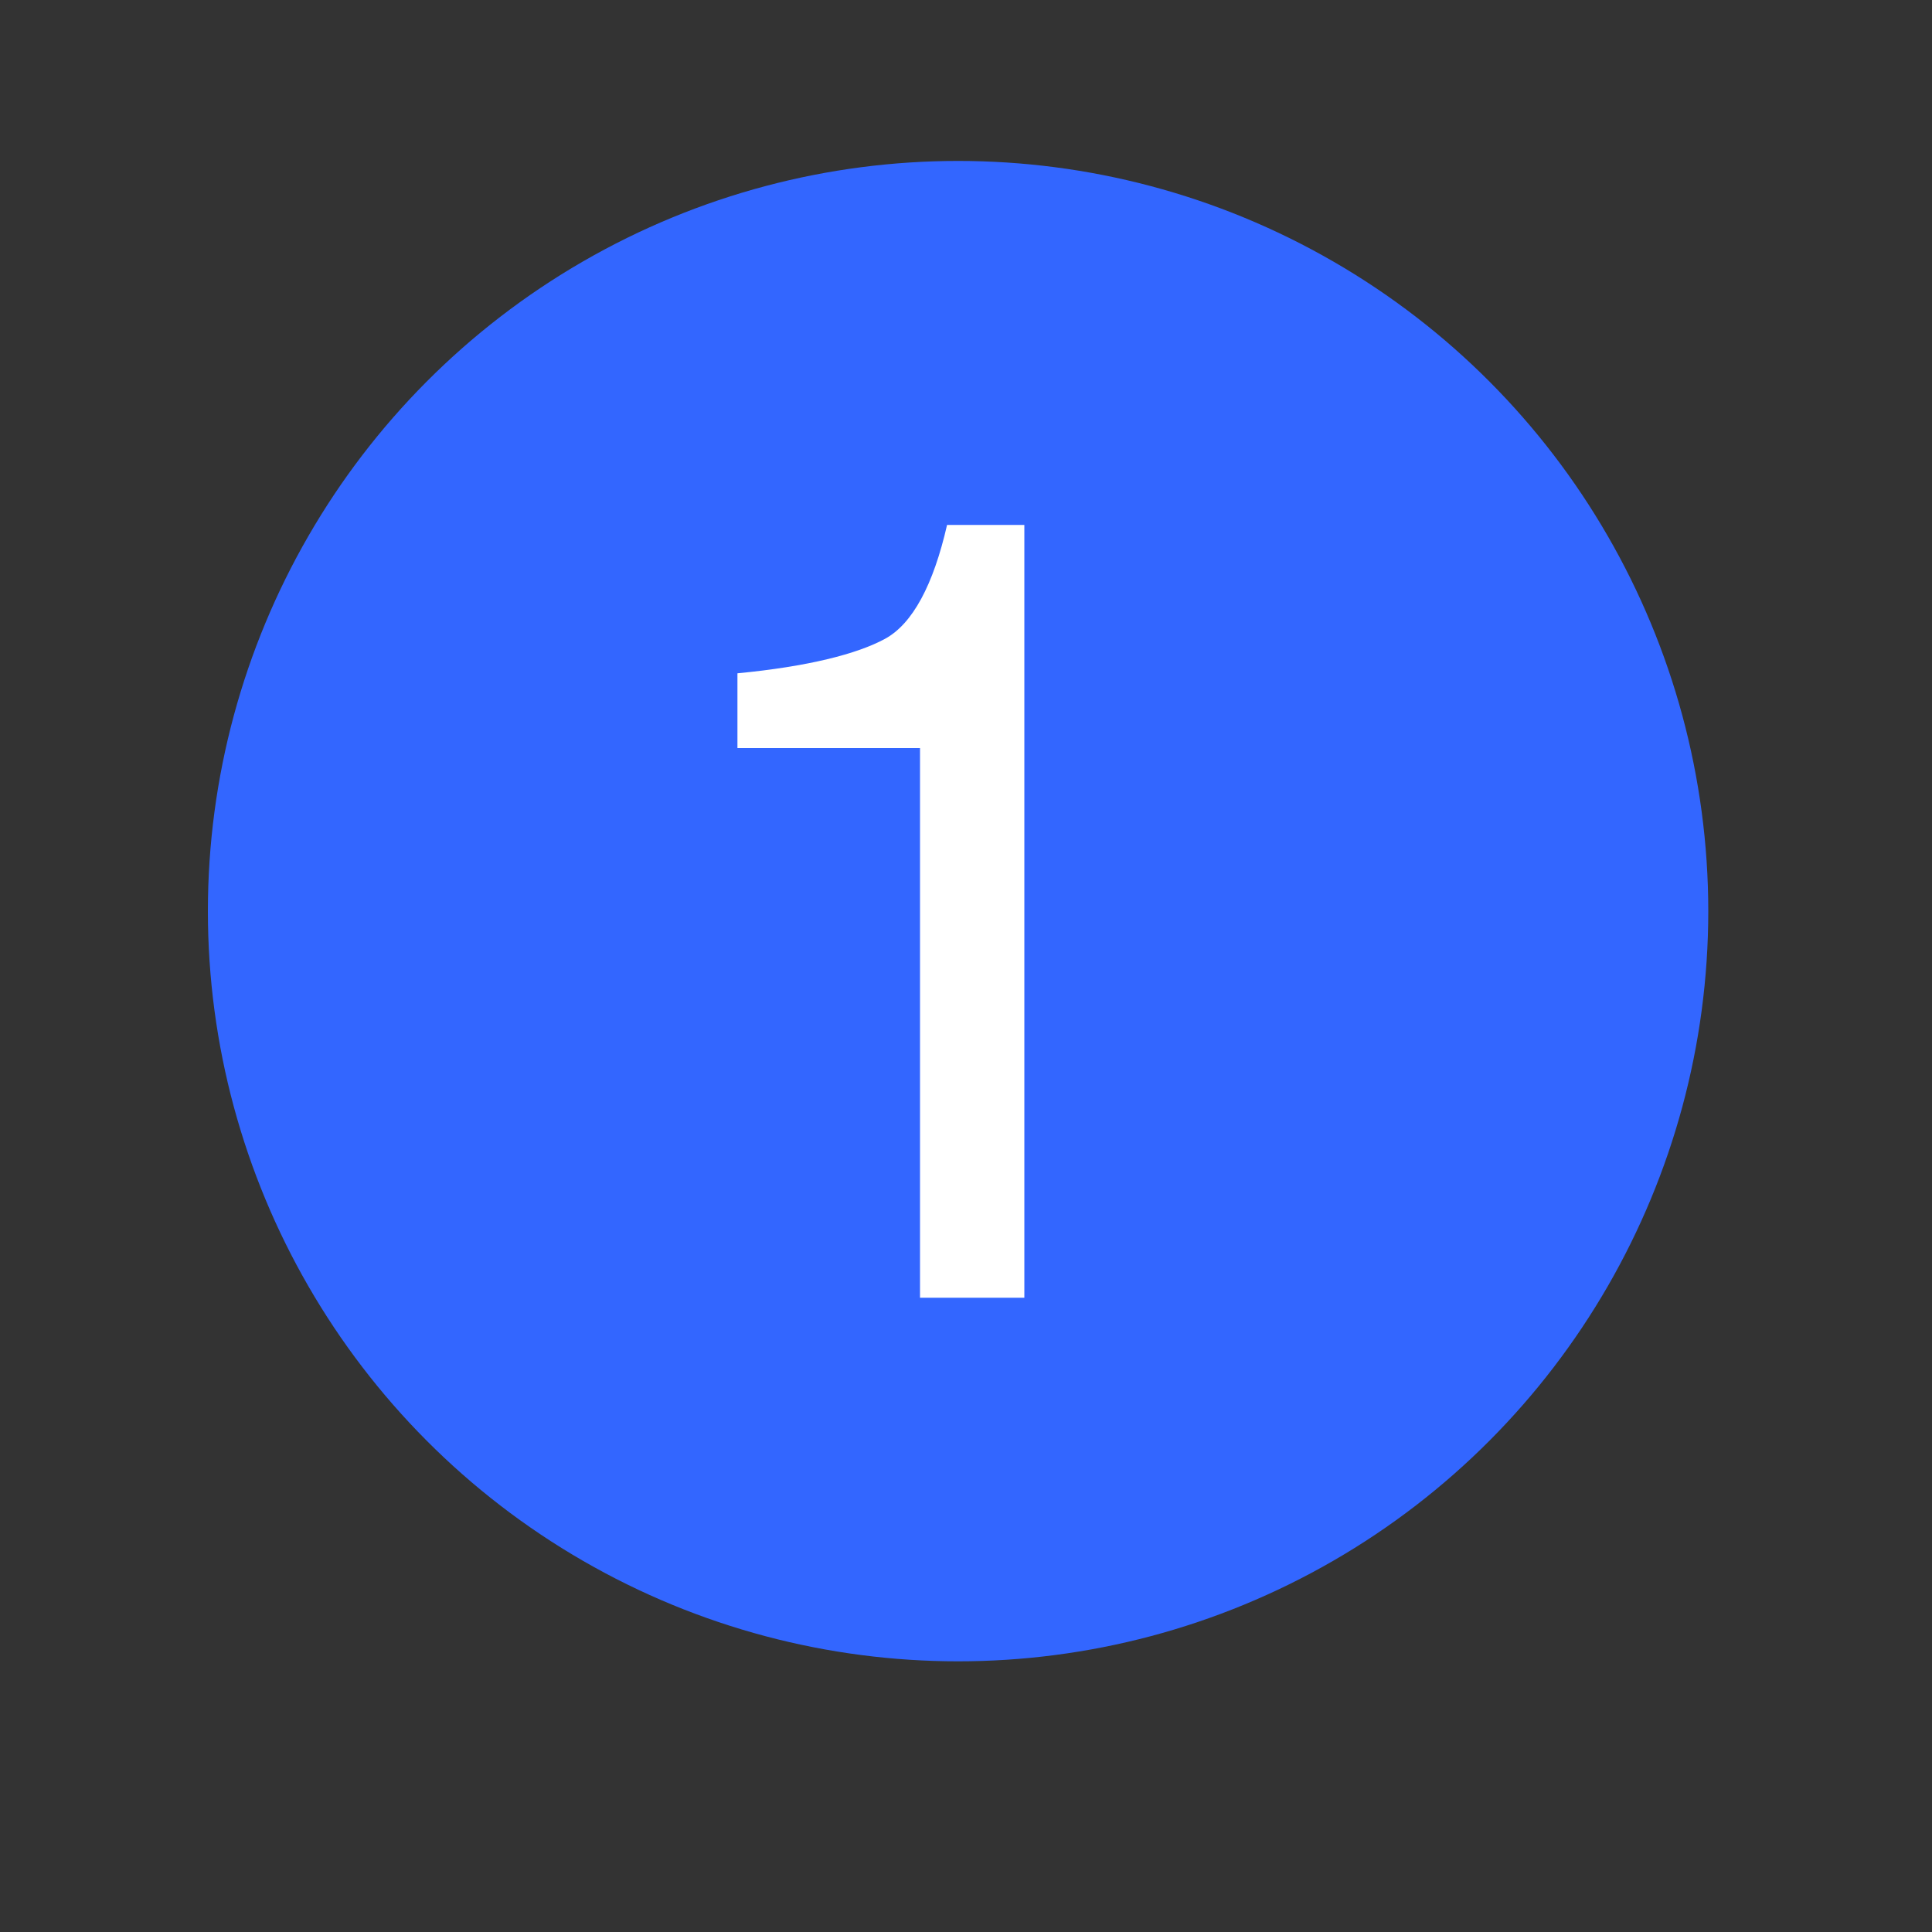 <svg id="Capa_1" data-name="Capa 1" xmlns="http://www.w3.org/2000/svg" viewBox="0 0 100 100"><rect x="0" y="0" width="100" height="100" fill="#333333" stroke="none"/><circle cx="49.59" cy="47.16" r="38.83" fill="#36f"/><path d="M38.17,38.72V34.85c3.65-.35,6.19-1,7.63-1.78s2.51-2.8,3.22-5.9h4v40H47.62V38.72Z" fill="#fff"/></svg>